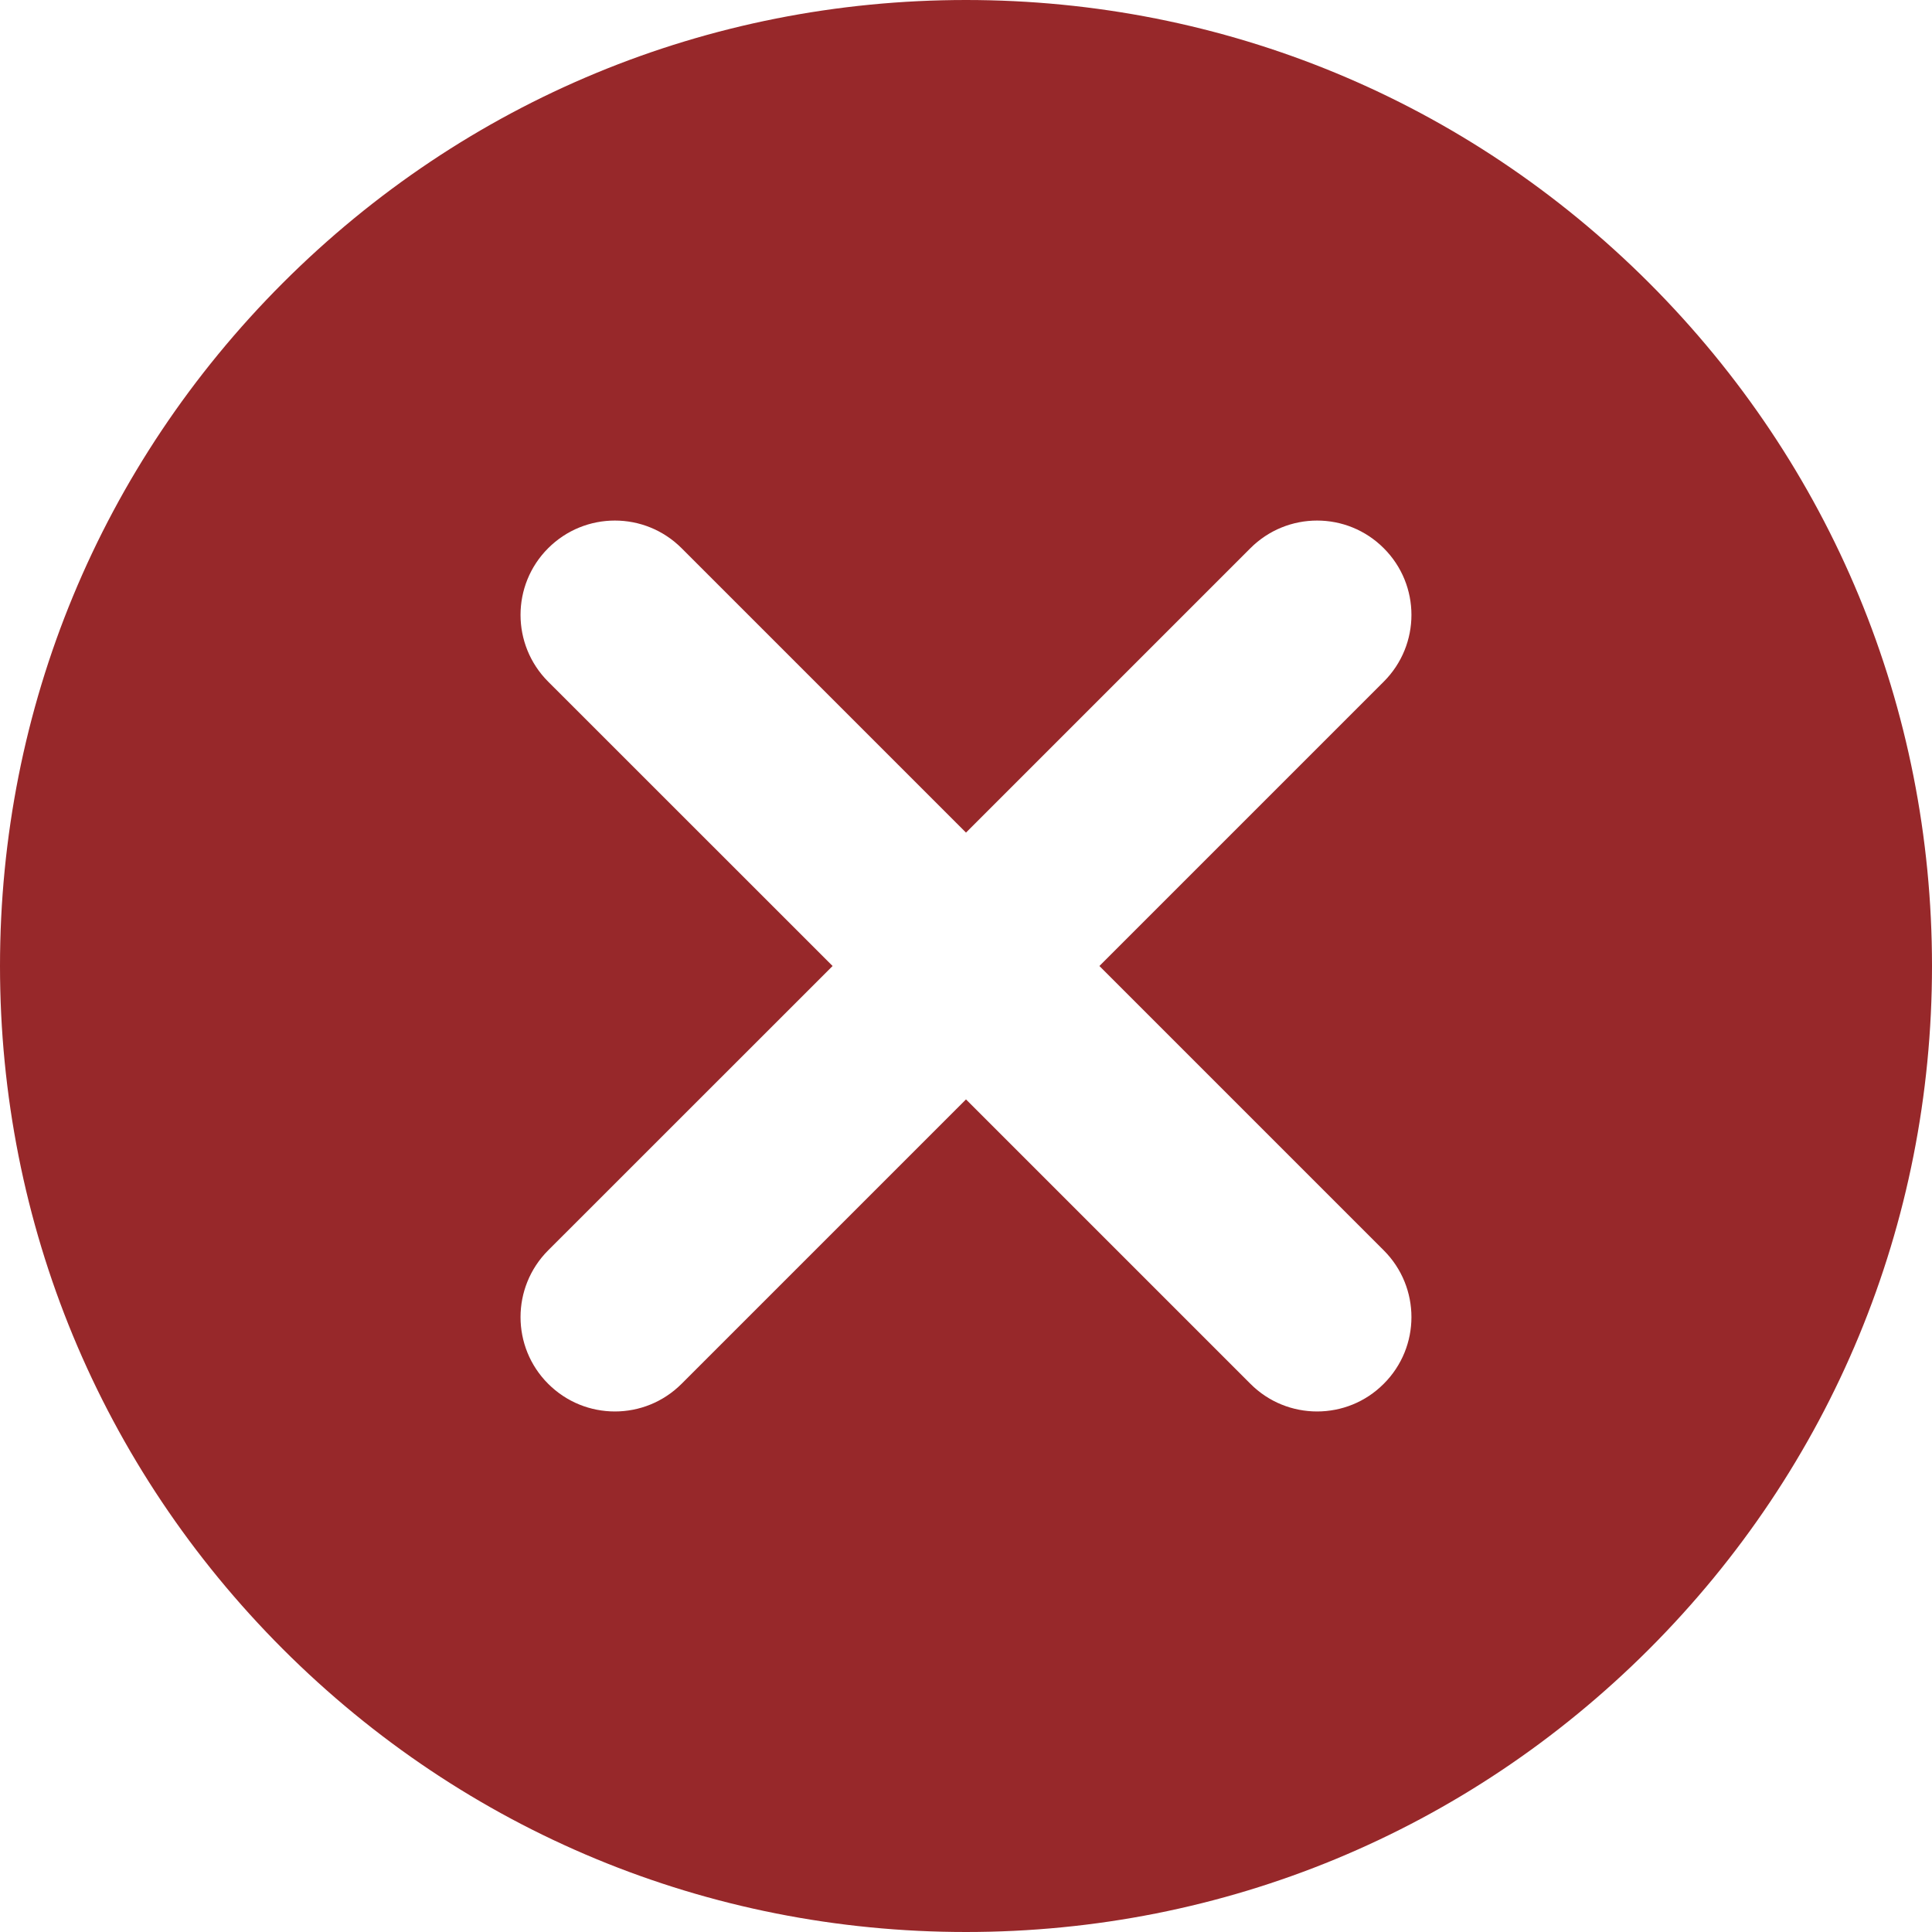 <svg width="21" height="21" viewBox="0 0 21 21" fill="none" xmlns="http://www.w3.org/2000/svg">
<g clip-path="url(#clip0_49_1125)">
<path d="M17.925 3.075C15.941 1.092 13.305 0 10.5 0C7.695 0 5.059 1.092 3.075 3.075C1.092 5.059 0 7.695 0 10.5C0 13.305 1.092 15.941 3.075 17.925C5.059 19.908 7.695 21 10.5 21C13.305 21 15.941 19.908 17.925 17.925C19.908 15.941 21 13.305 21 10.5C21 7.695 19.908 5.059 17.925 3.075ZM15.041 13.591C15.442 13.992 15.442 14.641 15.041 15.041C14.841 15.242 14.579 15.342 14.316 15.342C14.054 15.342 13.791 15.242 13.591 15.041L10.5 11.95L7.409 15.041C7.208 15.242 6.946 15.342 6.684 15.342C6.421 15.342 6.159 15.242 5.958 15.041C5.558 14.641 5.558 13.992 5.958 13.591L9.05 10.5L5.958 7.409C5.558 7.008 5.558 6.359 5.958 5.959C6.359 5.558 7.008 5.558 7.409 5.959L10.5 9.05L13.591 5.959C13.992 5.558 14.641 5.558 15.041 5.959C15.442 6.359 15.442 7.008 15.041 7.409L11.95 10.5L15.041 13.591Z" fill="#97282A"/>
</g>
<defs>
<clipPath id="clip0_49_1125">
<rect width="21" height="21" fill="white"/>
</clipPath>
</defs>
</svg>
